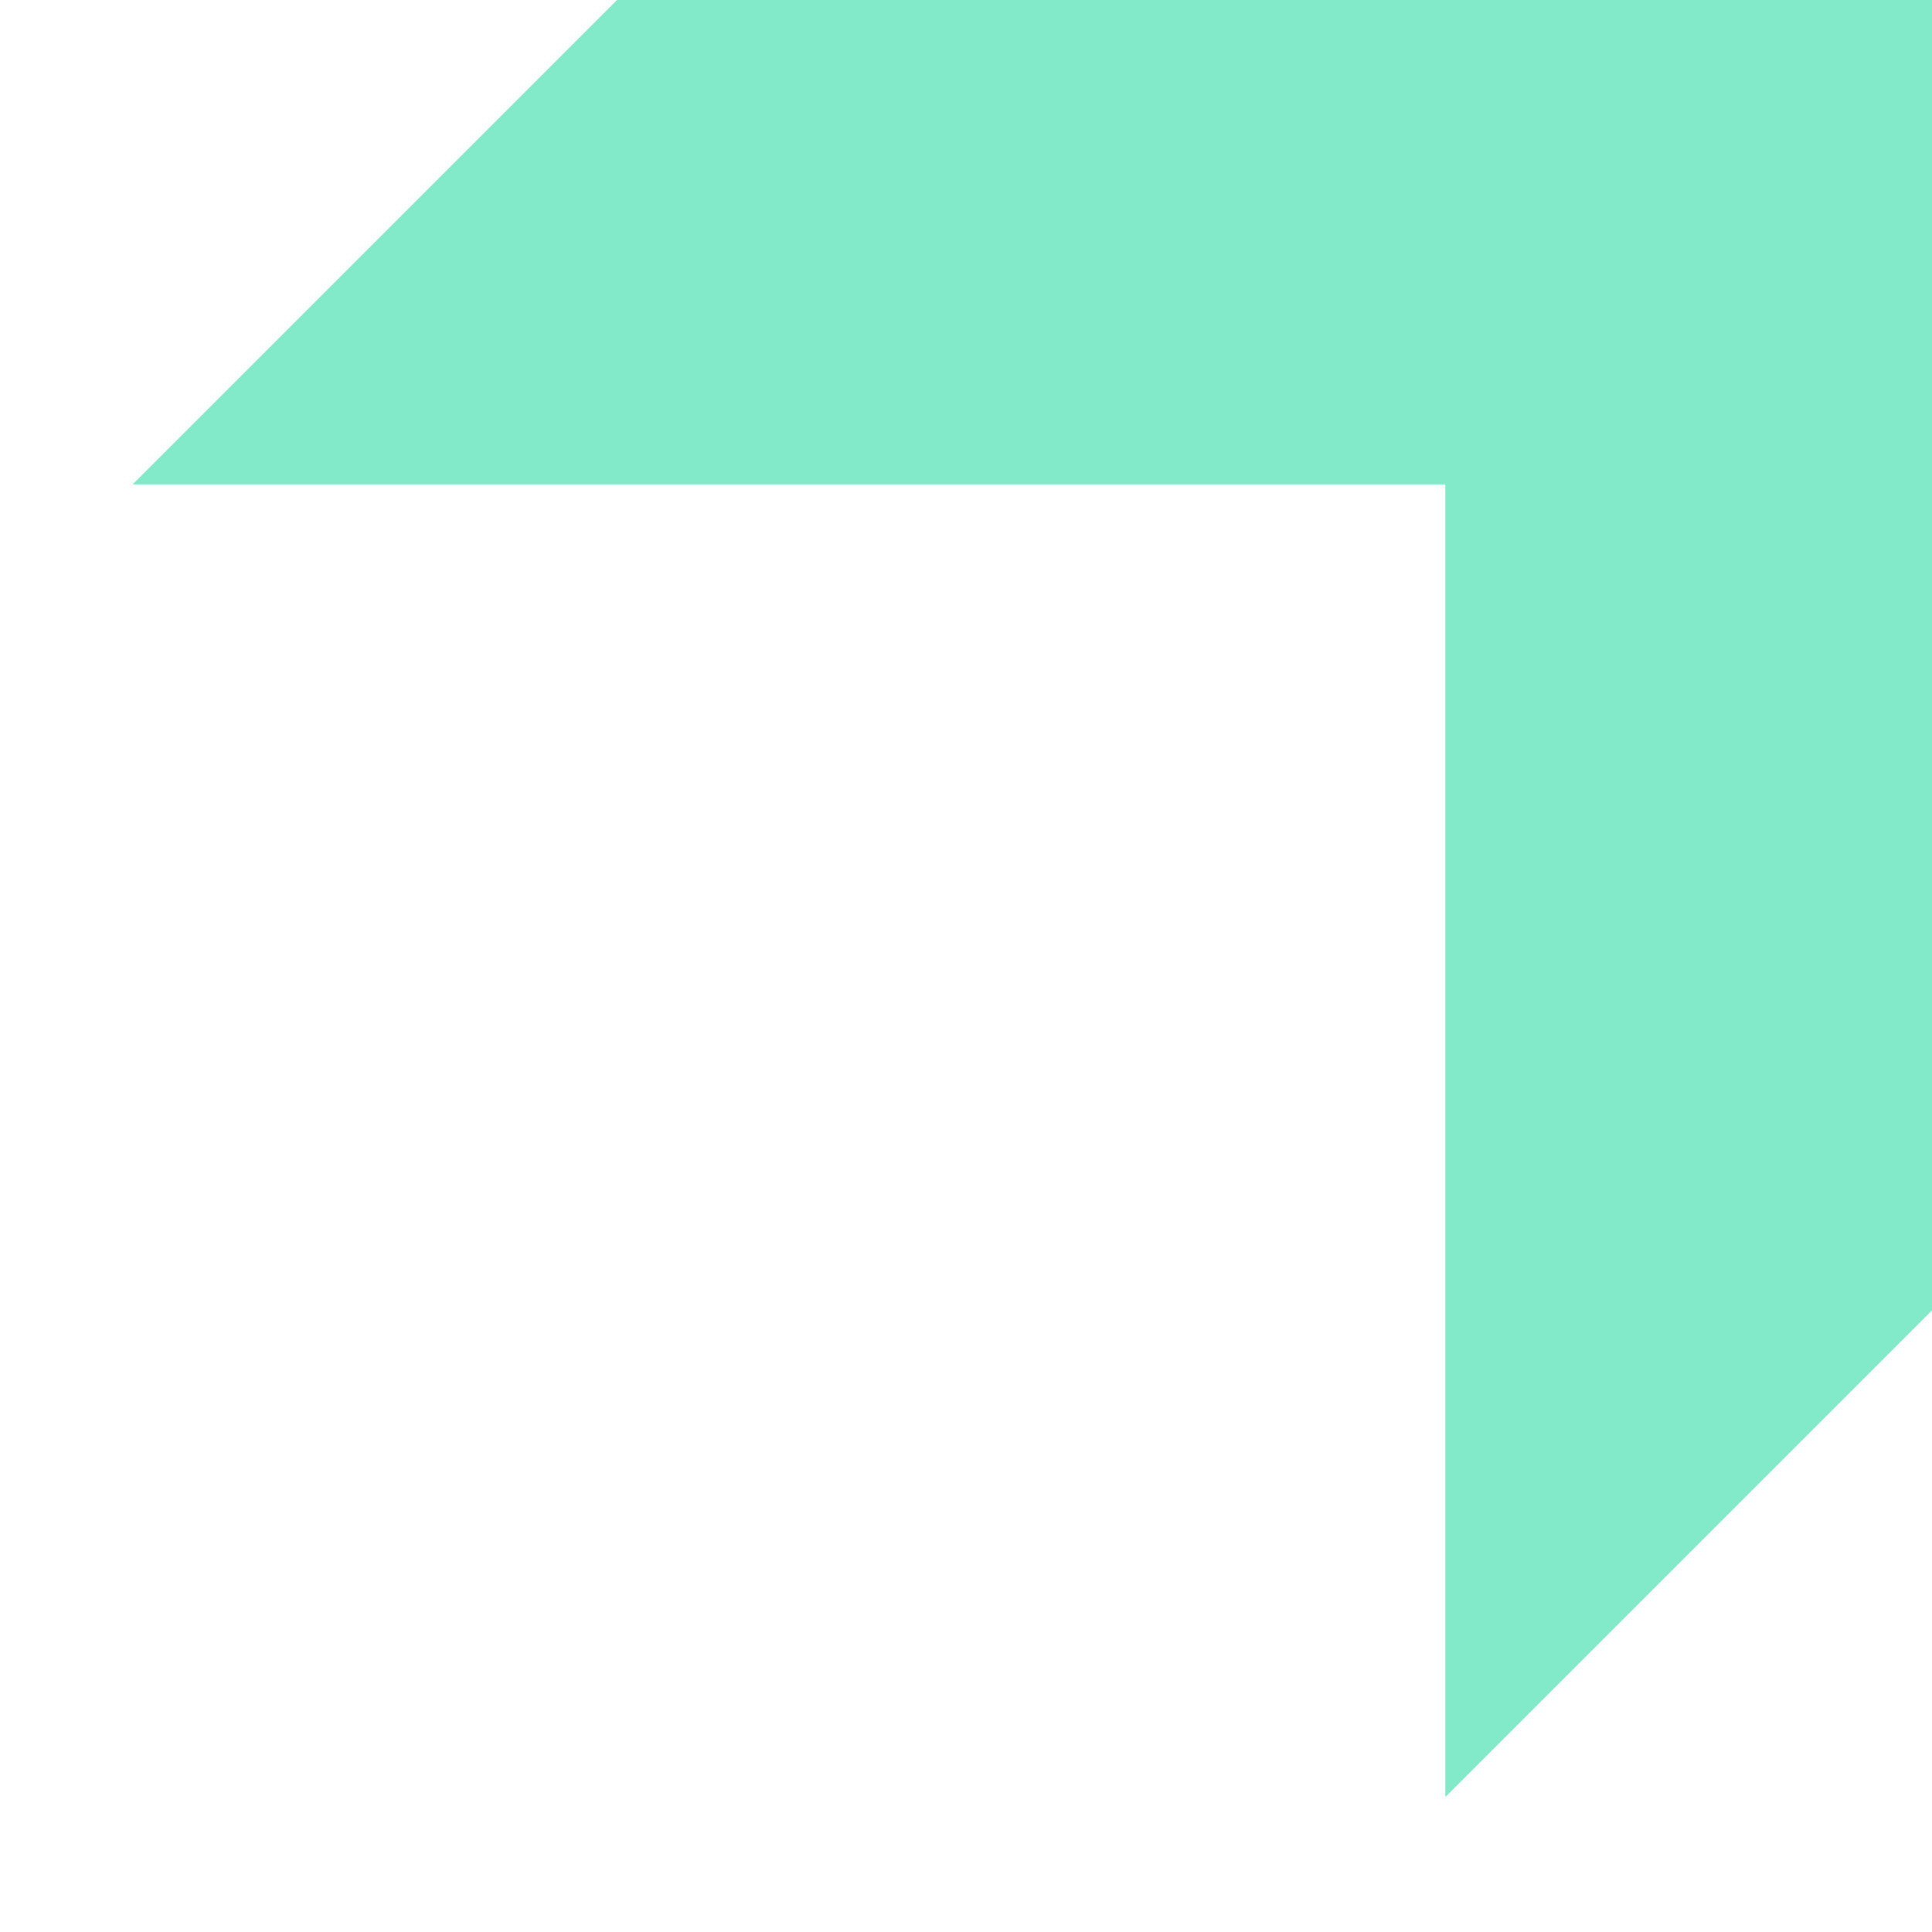 <svg width="190" height="190" viewBox="0 0 190 190" fill="none" xmlns="http://www.w3.org/2000/svg">
<g clip-path="url(#clip0)">
<path fill-rule="evenodd" clip-rule="evenodd" d="M190.08 -0.307H13.043V-0.306H60.989L13.044 47.639H142.136V176.726L190.08 128.782V176.73H142.136V176.731H190.08V-0.307Z" fill="#82E9C9"/>
</g>
<defs>
<clipPath id="clip0">
<rect width="190" height="190" fill="white"/>
</clipPath>
</defs>
</svg>
